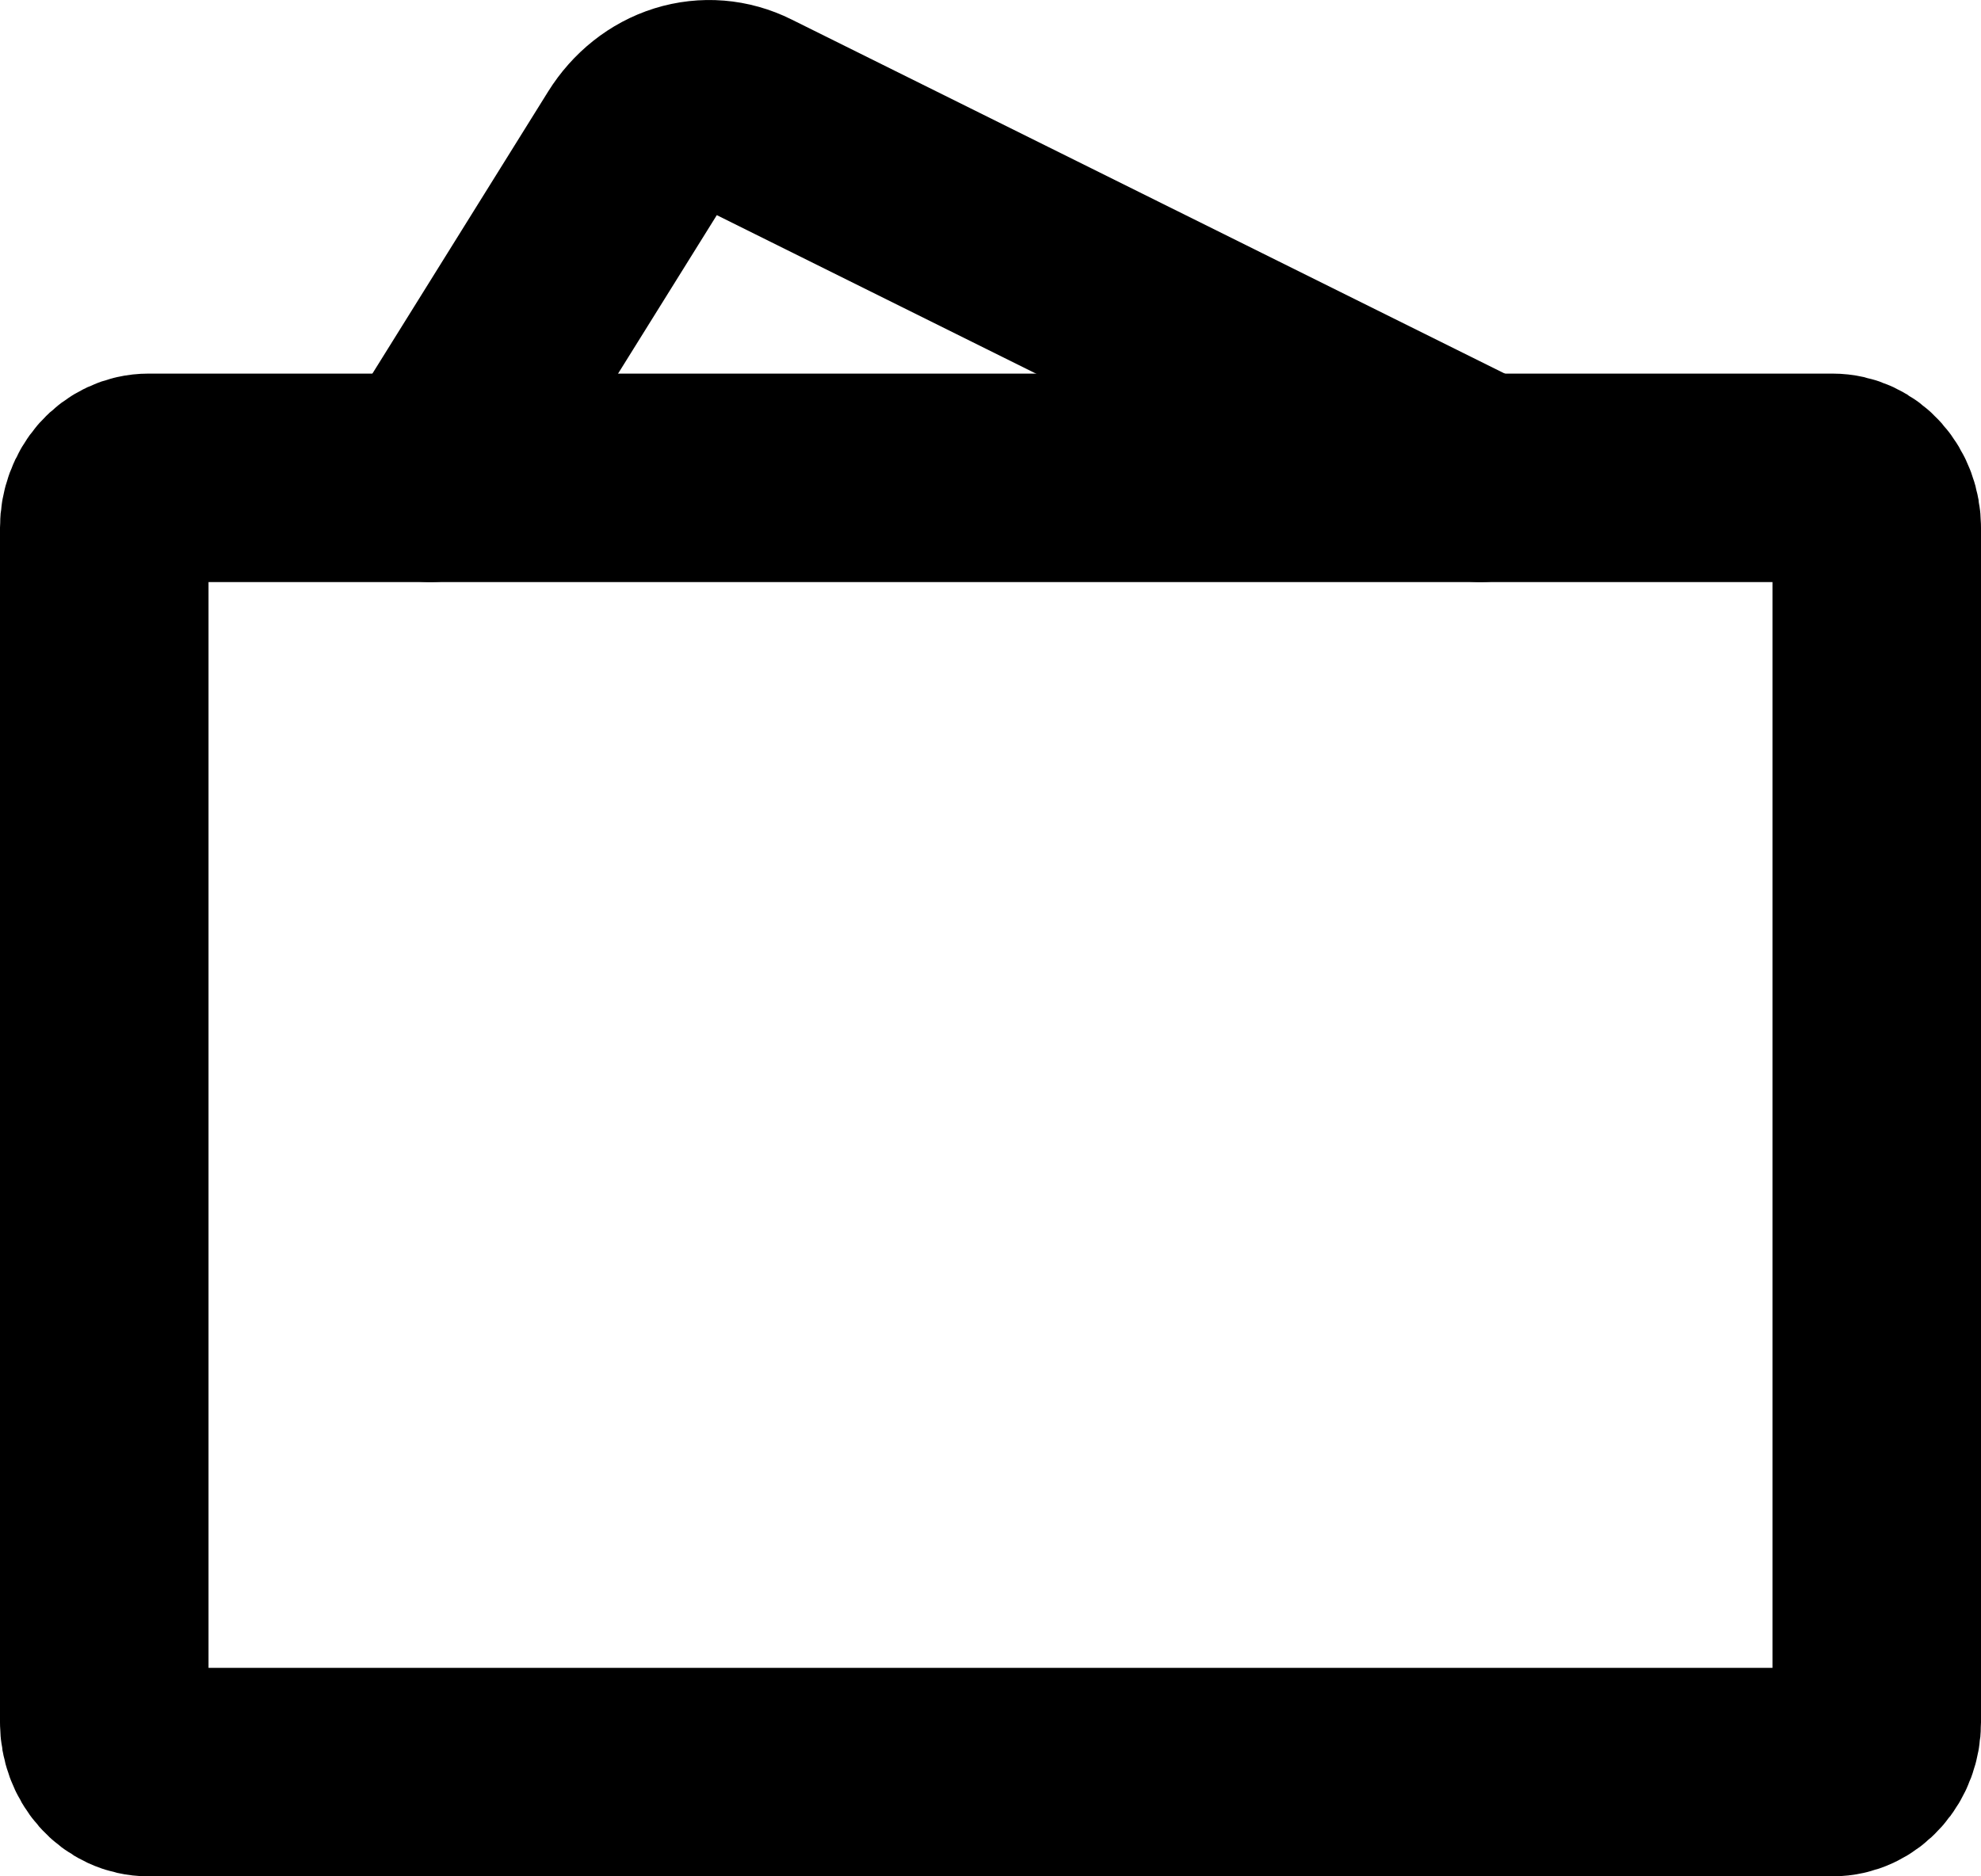 <svg width="19" height="18" viewBox="0 0 19 18" fill="none" xmlns="http://www.w3.org/2000/svg">
<g id="vector">
<path id="vector_2" d="M14.198 4.584L7.146 1.082C6.966 0.992 6.764 0.976 6.574 1.035C6.385 1.094 6.219 1.226 6.106 1.407L4.127 4.584" stroke="black" stroke-width="2" stroke-linecap="round"/>
<path id="vector_3" d="M17.575 4.584H1.425C1.312 4.584 1.204 4.635 1.124 4.724C1.045 4.814 1 4.935 1 5.062V16.523C1 16.649 1.045 16.771 1.124 16.86C1.204 16.95 1.312 17 1.425 17H17.575C17.688 17 17.796 16.95 17.875 16.86C17.955 16.771 18 16.649 18 16.523V5.062C18 4.935 17.955 4.814 17.875 4.724C17.796 4.635 17.688 4.584 17.575 4.584Z" stroke="black" stroke-width="2"/>
</g>
</svg>
